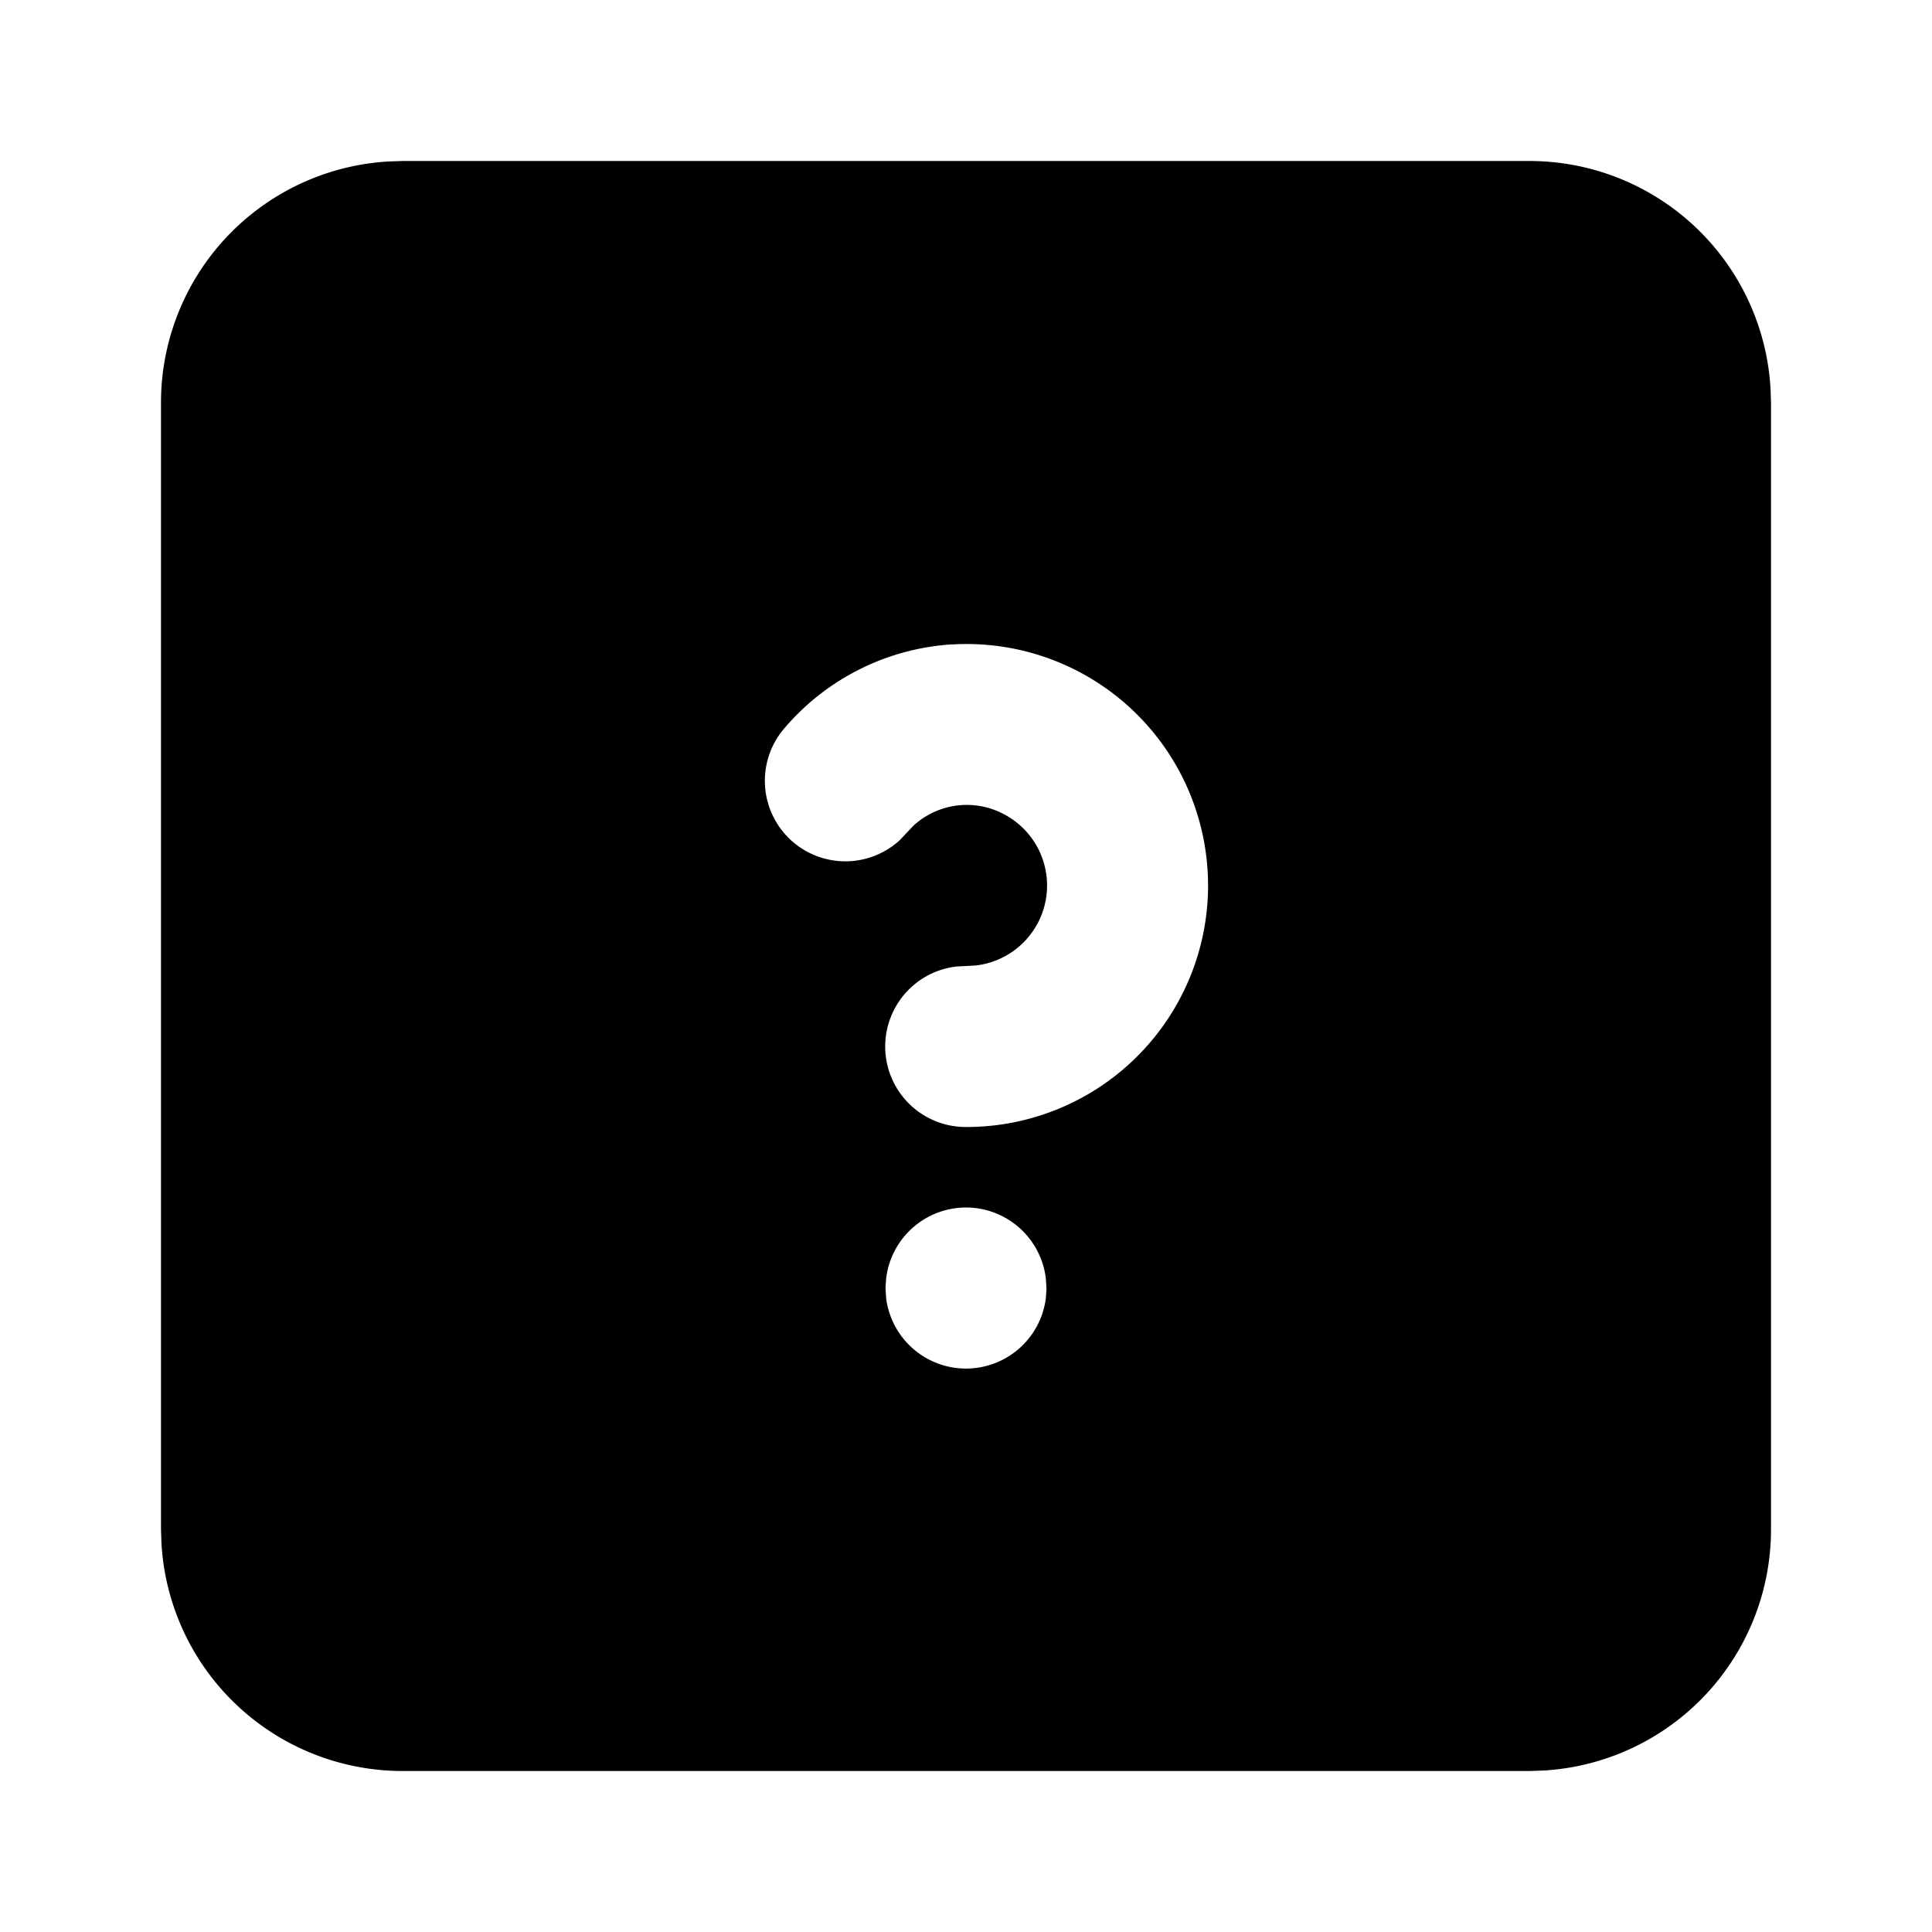 <svg xmlns="http://www.w3.org/2000/svg" width="24" height="24" viewBox="0 0 24 24"><path d="m5 2-.176.006A3 3 0 0 0 2 5v14l.006.176A3 3 0 0 0 5 22h14l.176-.006A3 3 0 0 0 22 19V5l-.006-.176A3 3 0 0 0 19 2zm6.822 6.006a3 3 0 0 1 1.545.32A3 3 0 0 1 11.997 14a1 1 0 0 1-.11-1.994l.23-.012a1 1 0 0 0 .34-1.887.98.98 0 0 0-1.11.15l-.17.18a1 1 0 0 1-1.44-1.382 2.98 2.98 0 0 1 2.085-1.05zM12 15a1 1 0 0 1 .992.883l.008.127-.008.117a1 1 0 0 1-1.984 0L11 16l.008-.117A1 1 0 0 1 12 15z"/></svg>